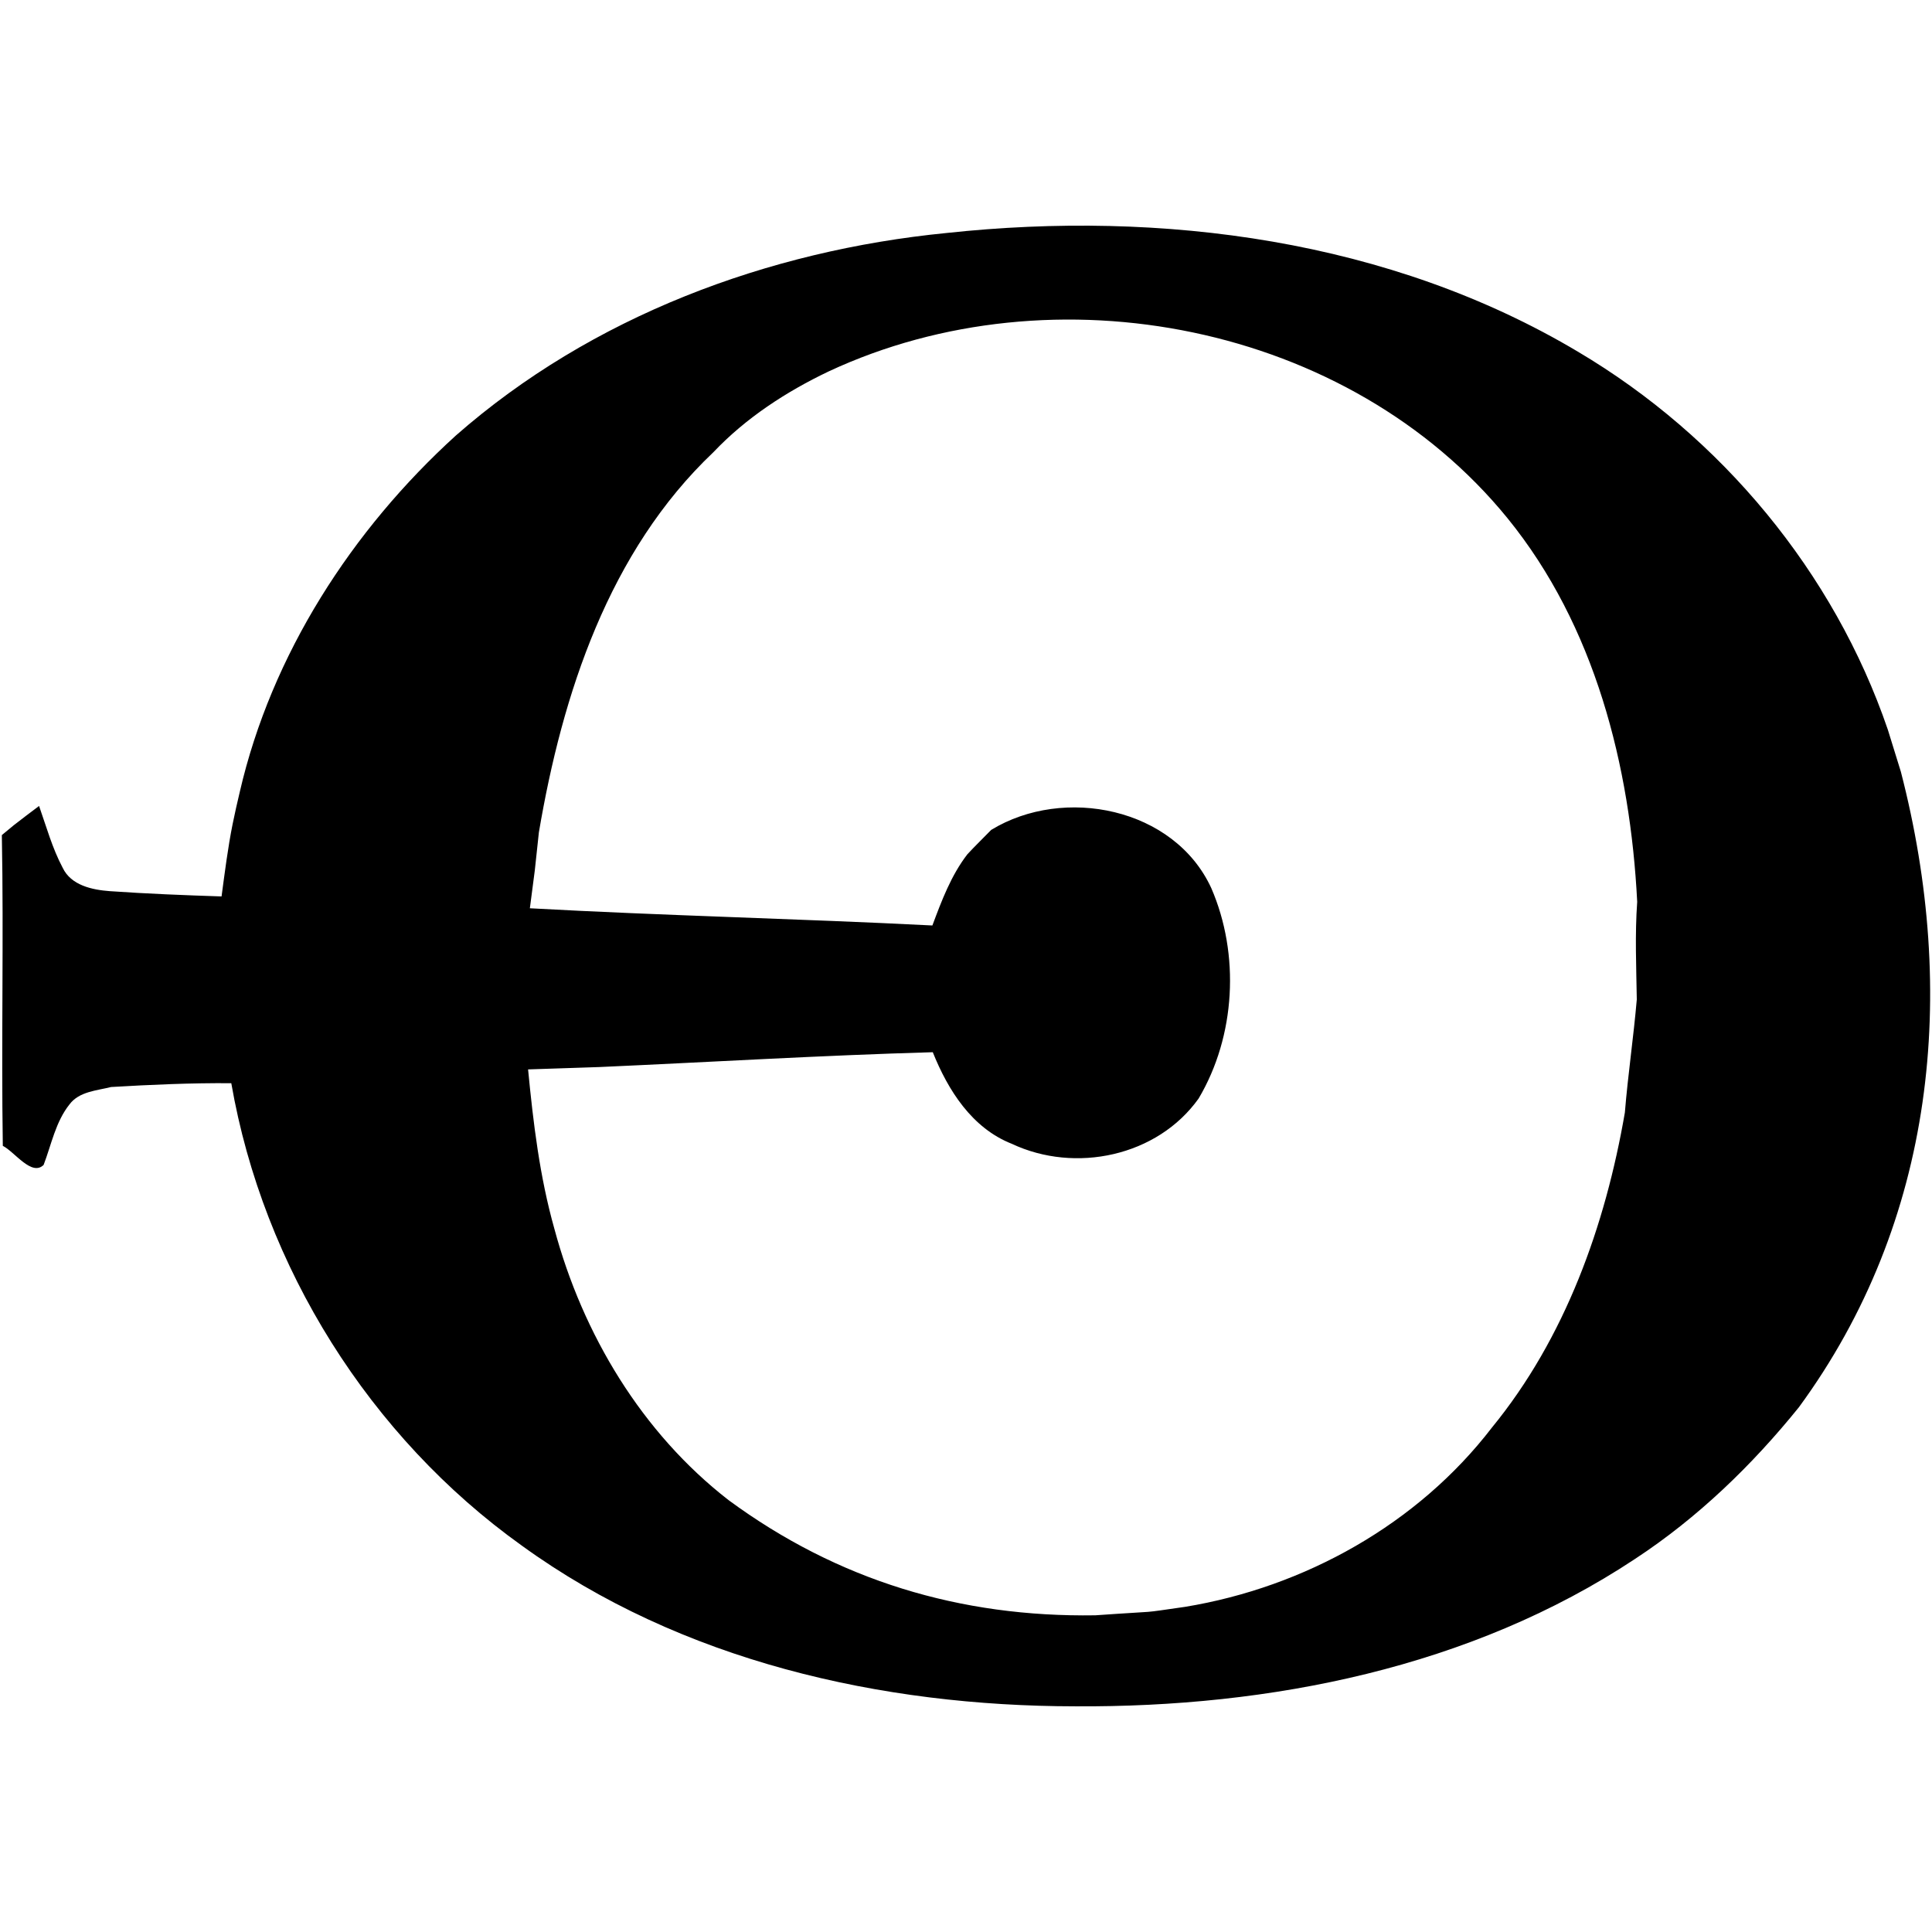 <?xml version="1.0"?>
<svg xmlns="http://www.w3.org/2000/svg" viewBox="0 0 1026 788" width="150" height="150"><path d="M571.106 787.152c103.324.602 210.006-20.466 297.214-78.29 33.222-21.802 62.09-49.68 86.994-80.53 72.5-98.904 84.482-220.248 54.166-337.45l-6.942-22.414c-28.61-83.674-88.458-155.586-164.422-200.612C738.112 8.222 616.994-7.59 502.64 4.732c-94.79 9.35-188.462 44.252-260.548 107.546-55.236 50.196-97.892 116.25-114.74 189.196-1.378 5.774-2.672 11.504-3.834 17.234-2.542 12.712-4.138 25.552-5.86 38.348-19.778-.646-39.554-1.422-59.332-2.8-9.35-.69-20.596-3.06-25.034-12.41-5.514-10.384-8.66-21.802-12.538-32.832-4.566 3.404-9.048 6.808-13.528 10.298-1.552 1.292-4.698 3.878-6.248 5.17 1.034 54.98-.346 110.002.516 165.024 6.378 3.232 15.296 16.372 21.674 10.126 4.136-10.816 6.334-22.836 13.744-32.144 5.128-6.85 14.392-7.282 22.06-9.22 21.242-1.25 42.57-2.198 63.856-2.026 16.976 97.678 73.55 187.818 154.208 245.51 84.58 61.356 190.92 85.314 294.07 85.4zm10.584-48.332c-71.784 1.112-136.832-18.552-194.696-61.11-46.146-35.762-77.556-88.2-92.594-144.17-7.798-27.618-11.202-56.142-13.96-84.622l37.702-1.25c59.072-2.628 118.102-6.204 177.216-7.884 8.102 20.208 20.812 40.328 41.968 48.644 33.65 15.856 77.298 6.722 99.23-24.086 19.648-33.176 21.974-76.522 6.678-111.768-19.69-42.656-78.29-54.376-116.852-30.85-4.222 4.352-8.574 8.532-12.668 12.97-8.66 11.246-13.658 24.646-18.57 37.788-71.224-3.62-142.576-5.214-213.756-9.136l2.618-20.094 2.166-20.192c12.452-73.506 37.184-149.296 92.68-201.906 17.278-18.226 38.648-32.142 61.226-42.914 119.524-55.756 276.36-25.38 360.51 77.986 46.448 57.134 65.19 131.502 68.854 203.716-1.25 17.278-.474 34.556-.216 51.834-1.724 20.036-4.696 39.986-6.334 60.064-10.34 59.978-31.67 119.74-70.62 167.308-39.382 51.272-99.488 84.752-162.912 95.178-26.328 3.748-10.478 1.874-47.67 4.494z" fill-rule="nonzero"/></svg>
